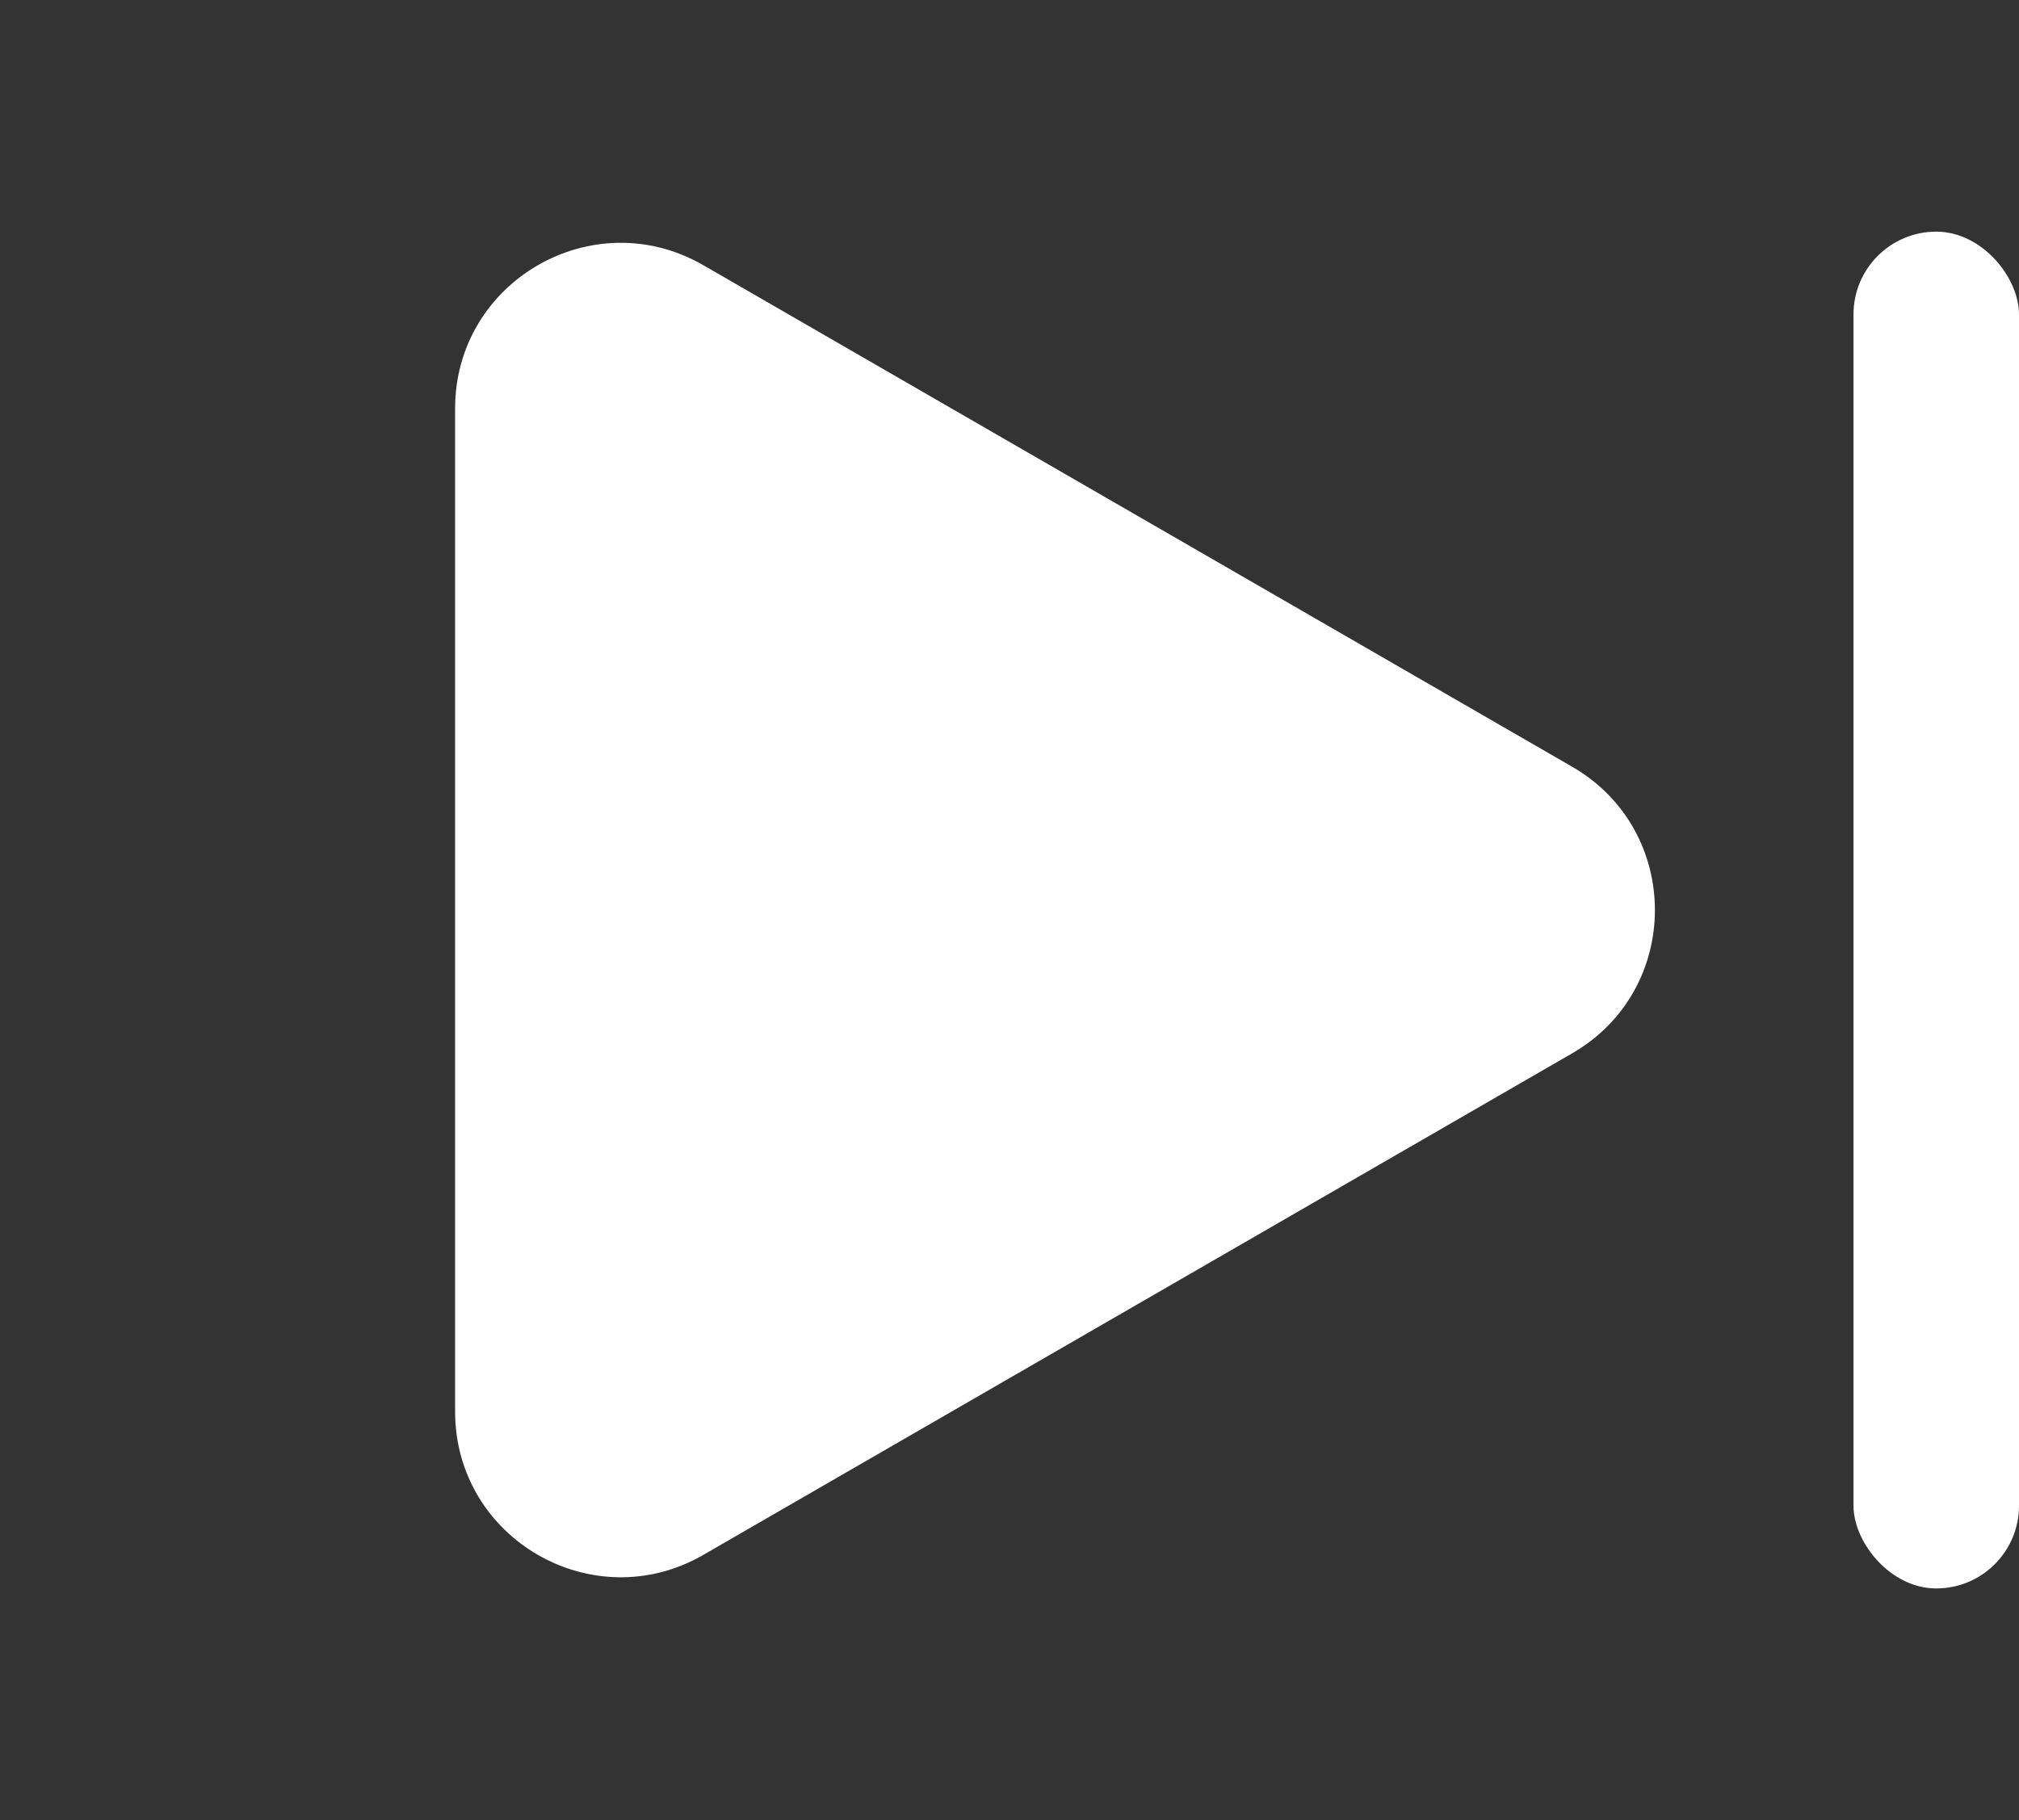 <svg width="61" height="55" viewBox="0 0 61 55" fill="none" xmlns="http://www.w3.org/2000/svg">
<rect x="0" y="0" width="61" height="55" fill="#333333" stroke="none"/>
<rect x="56" y="7" width="5" height="41" rx="2.5" fill="white"/>
<path d="M47.5 23.17C50.833 25.094 50.833 29.906 47.5 31.83L21.25 46.986C17.917 48.91 13.75 46.504 13.75 42.655L13.75 12.345C13.75 8.496 17.917 6.09 21.25 8.014L47.5 23.17Z" fill="white"/>
</svg>
